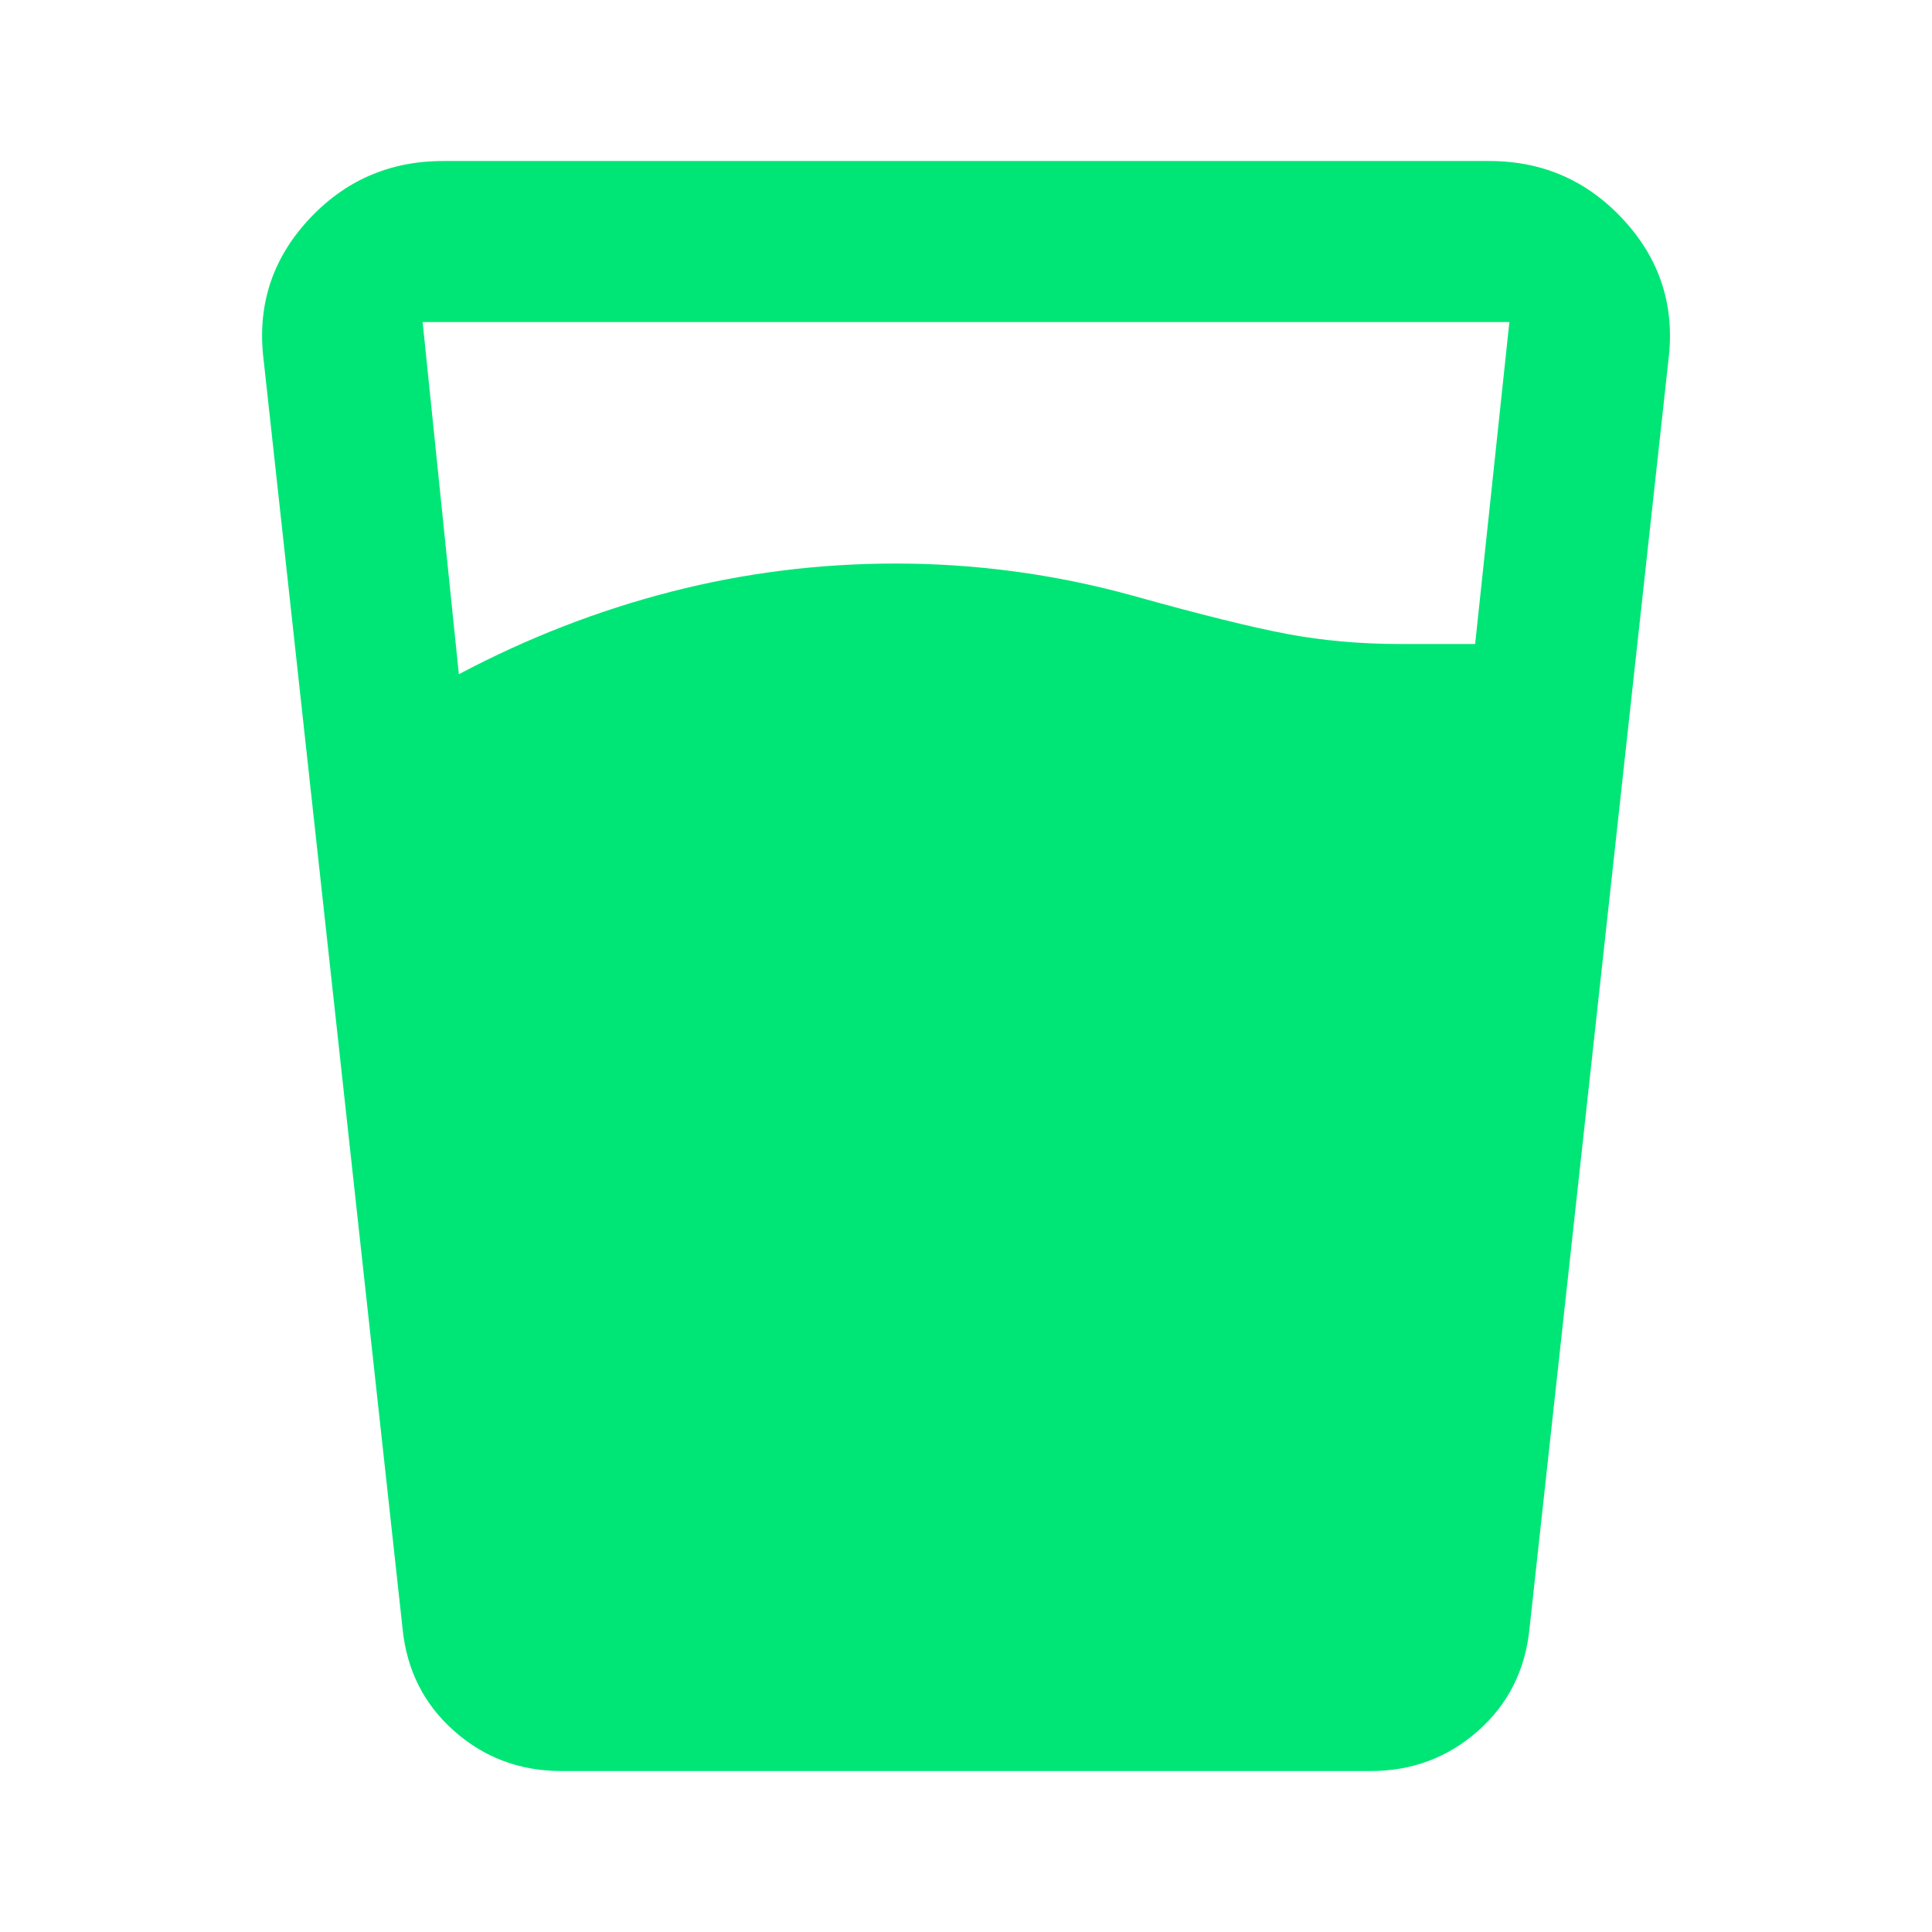 <svg width="32" height="32" viewBox="0 0 32 32" fill="none" xmlns="http://www.w3.org/2000/svg">
<path d="M7.6 11.167C8.734 10.567 9.906 10.111 11.117 9.8C12.329 9.489 13.568 9.334 14.834 9.334C15.5 9.334 16.162 9.378 16.817 9.467C17.474 9.556 18.123 9.689 18.767 9.867C19.878 10.178 20.728 10.389 21.317 10.5C21.907 10.611 22.534 10.667 23.2 10.667H24.433L25 5.334H7L7.6 11.167ZM9.3 29.334C8.611 29.334 8.017 29.111 7.518 28.667C7.018 28.223 6.734 27.656 6.667 26.967L4.367 5.967C4.256 5.078 4.5 4.306 5.1 3.651C5.7 2.996 6.445 2.668 7.334 2.667H24.667C25.556 2.667 26.3 2.995 26.9 3.651C27.5 4.307 27.745 5.079 27.634 5.967L25.334 26.967C25.267 27.656 24.983 28.223 24.483 28.667C23.982 29.111 23.388 29.334 22.7 29.334H9.3Z" fill="#00E676"/>
</svg>
